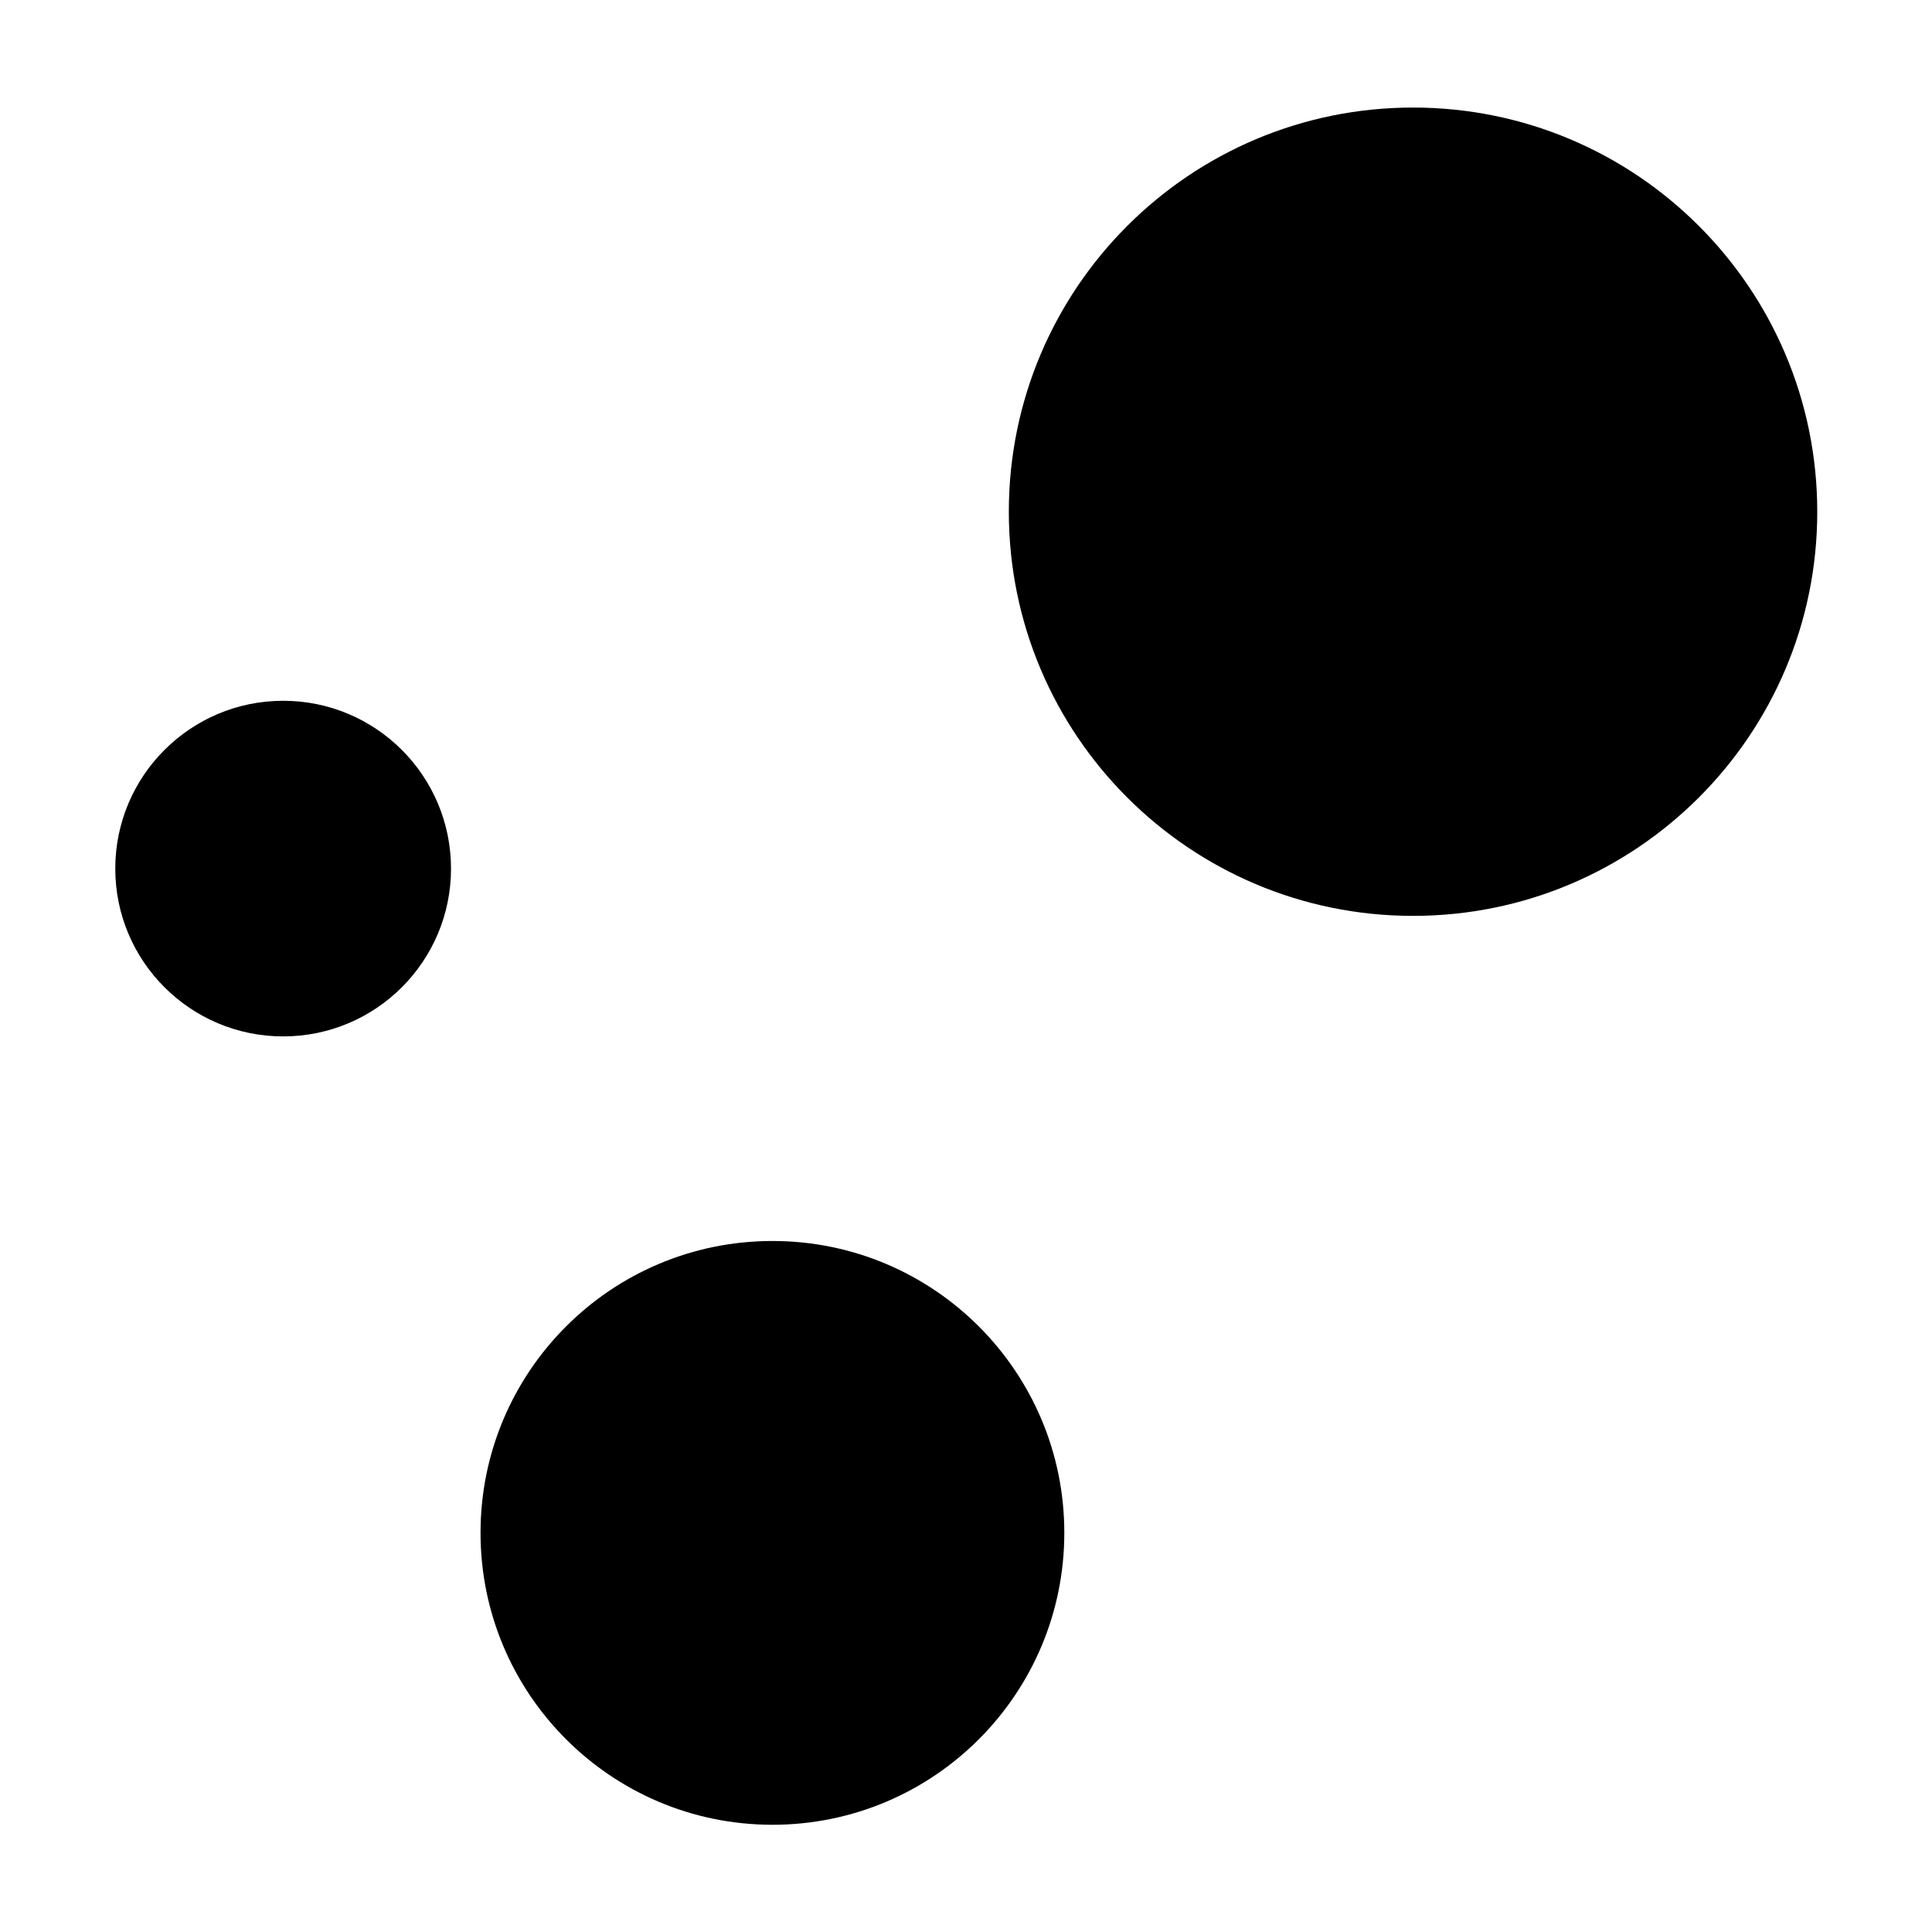 <svg width="18" height="18" viewBox="0 0 18 18" xmlns="http://www.w3.org/2000/svg">
  <path d="M13.165 8.533C15.245 8.533 16.931 6.847 16.931 4.768C16.931 2.688 15.245 1.002 13.165 1.002C11.085 1.002 9.399 2.688 9.399 4.768C9.399 6.847 11.085 8.533 13.165 8.533Z" />
  <path d="M7.197 17.001C8.699 17.001 9.916 15.783 9.916 14.281C9.916 12.779 8.699 11.562 7.197 11.562C5.695 11.562 4.477 12.779 4.477 14.281C4.477 15.783 5.695 17.001 7.197 17.001Z" />
  <path d="M2.638 9.656C3.502 9.656 4.202 8.956 4.202 8.093C4.202 7.229 3.502 6.529 2.638 6.529C1.775 6.529 1.074 7.229 1.074 8.093C1.074 8.956 1.775 9.656 2.638 9.656Z" />
</svg>
